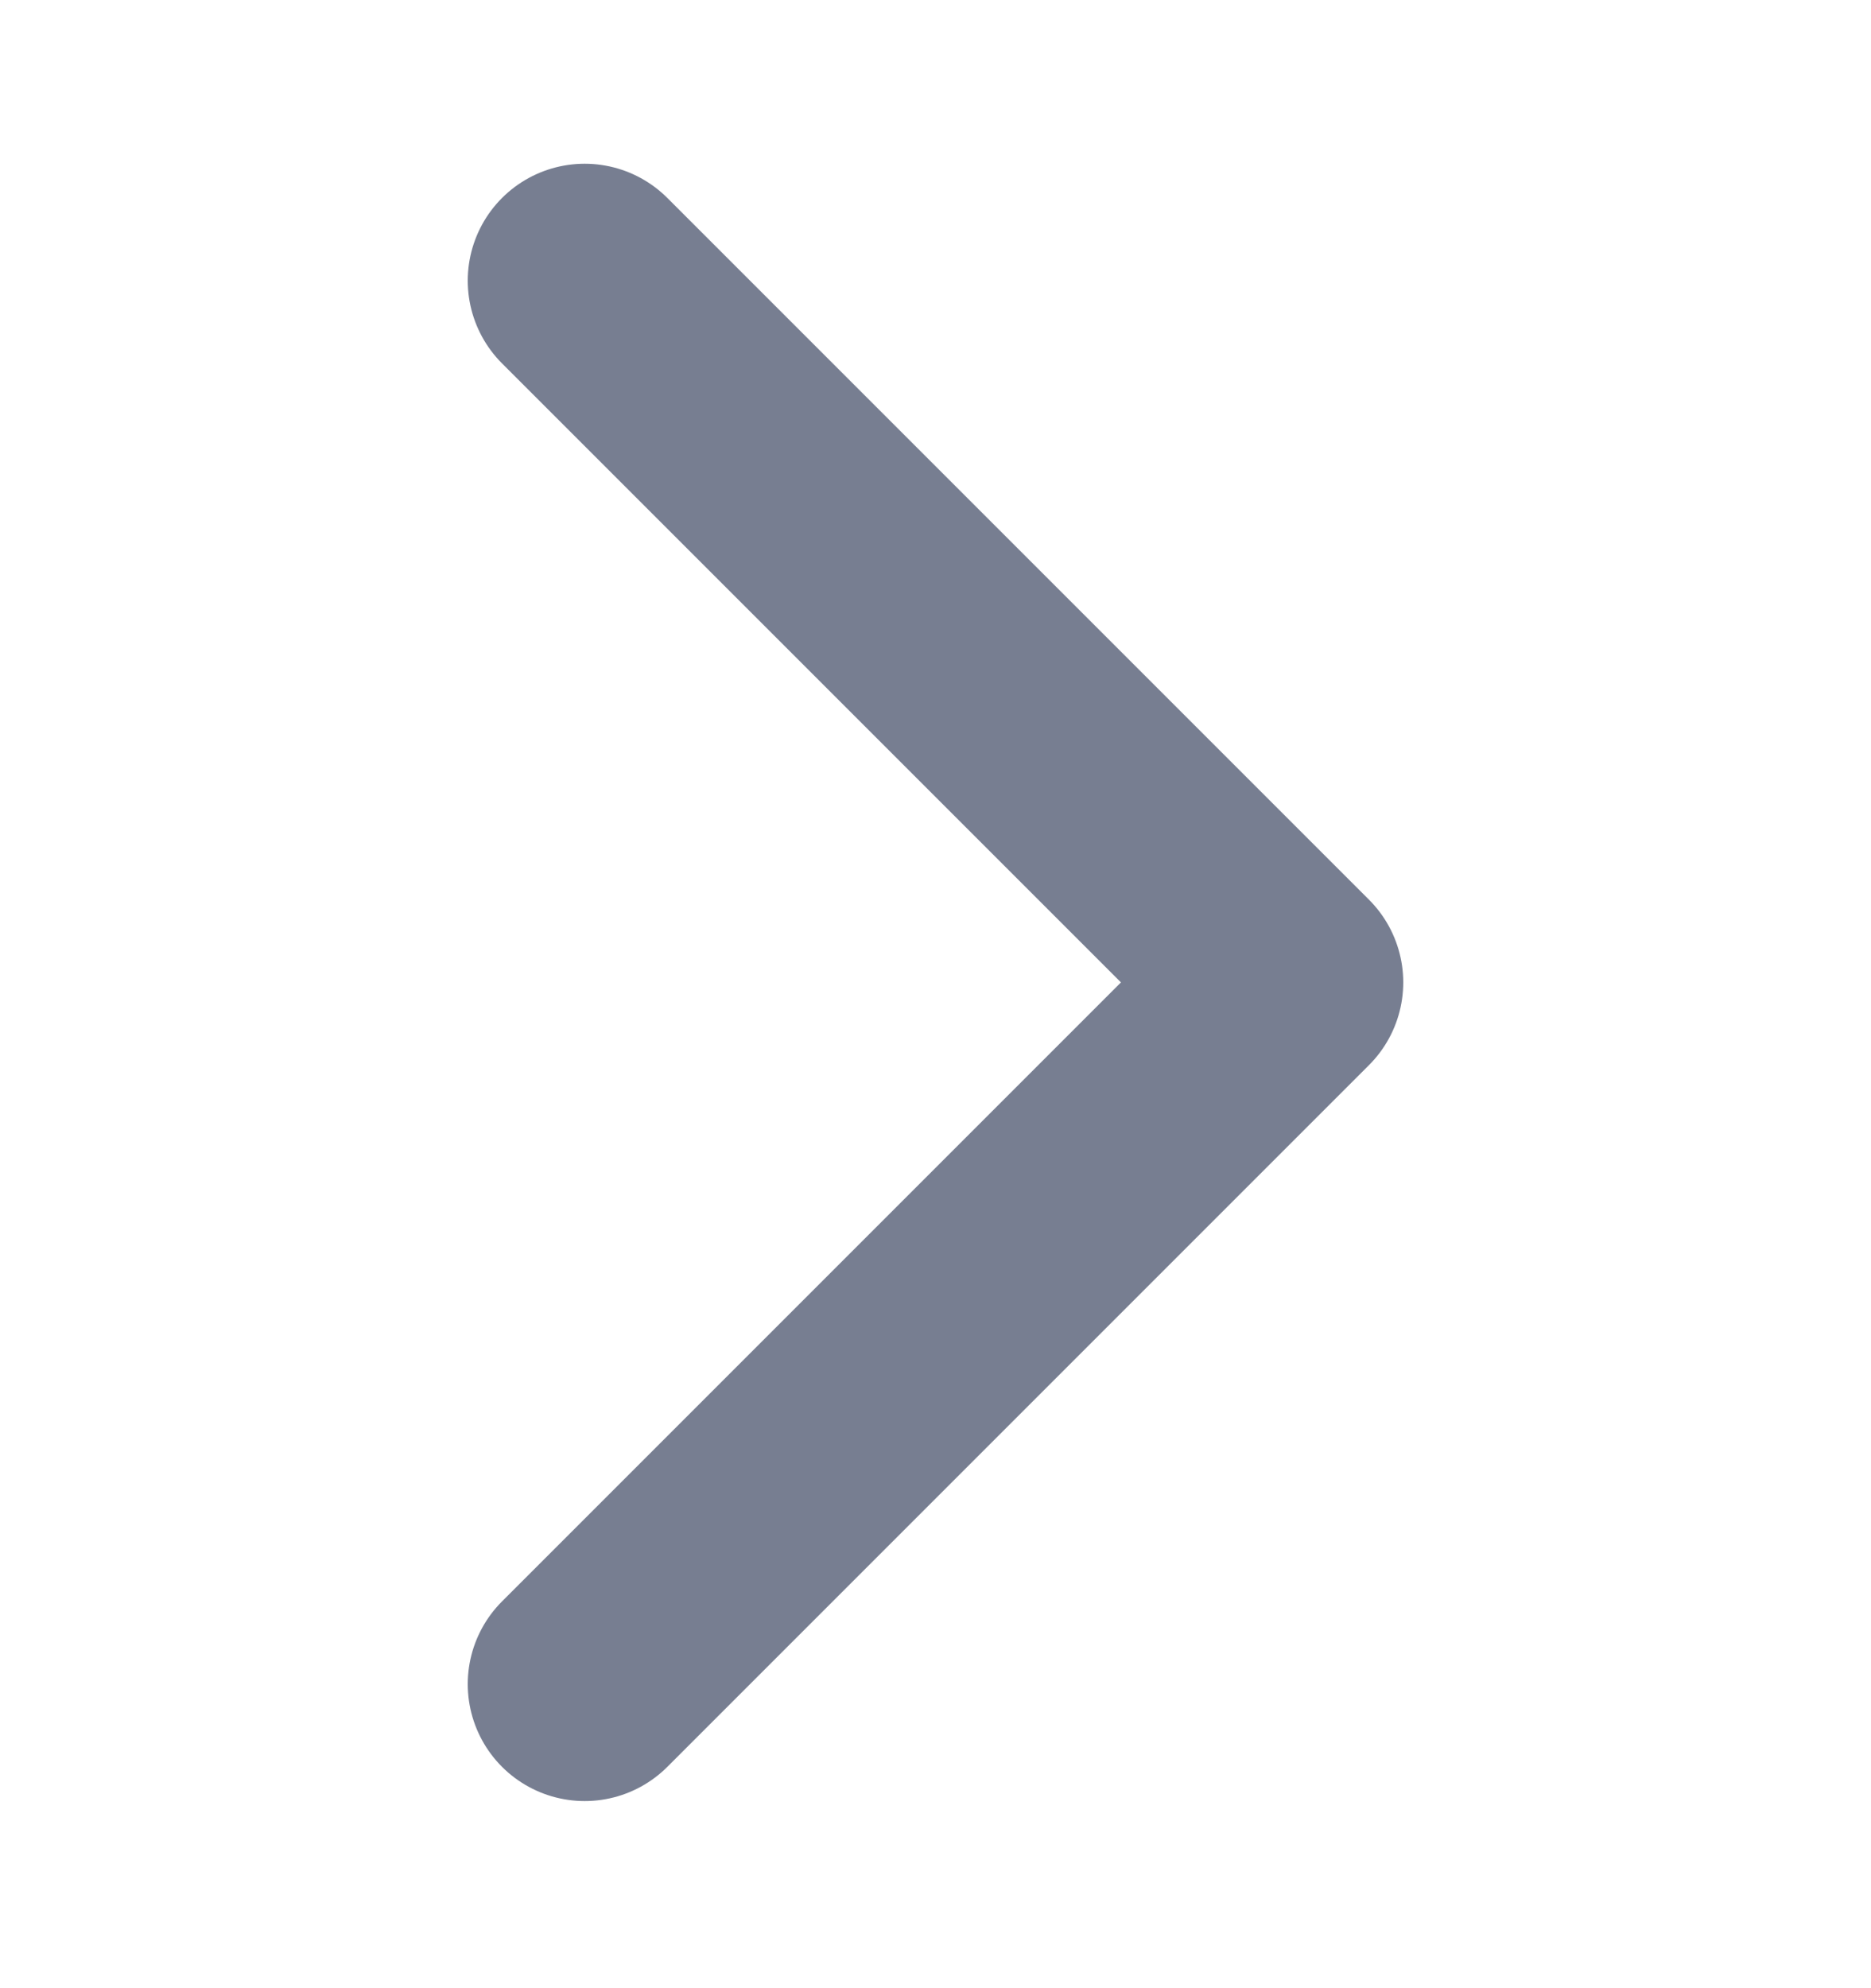 <svg width="16" height="17" viewBox="0 0 16 17" fill="none" xmlns="http://www.w3.org/2000/svg">
<path d="M5 2.4L11 8.4L5 14.4" stroke="#777E91" stroke-width="2" stroke-linecap="round" stroke-linejoin="round"/>
</svg>
